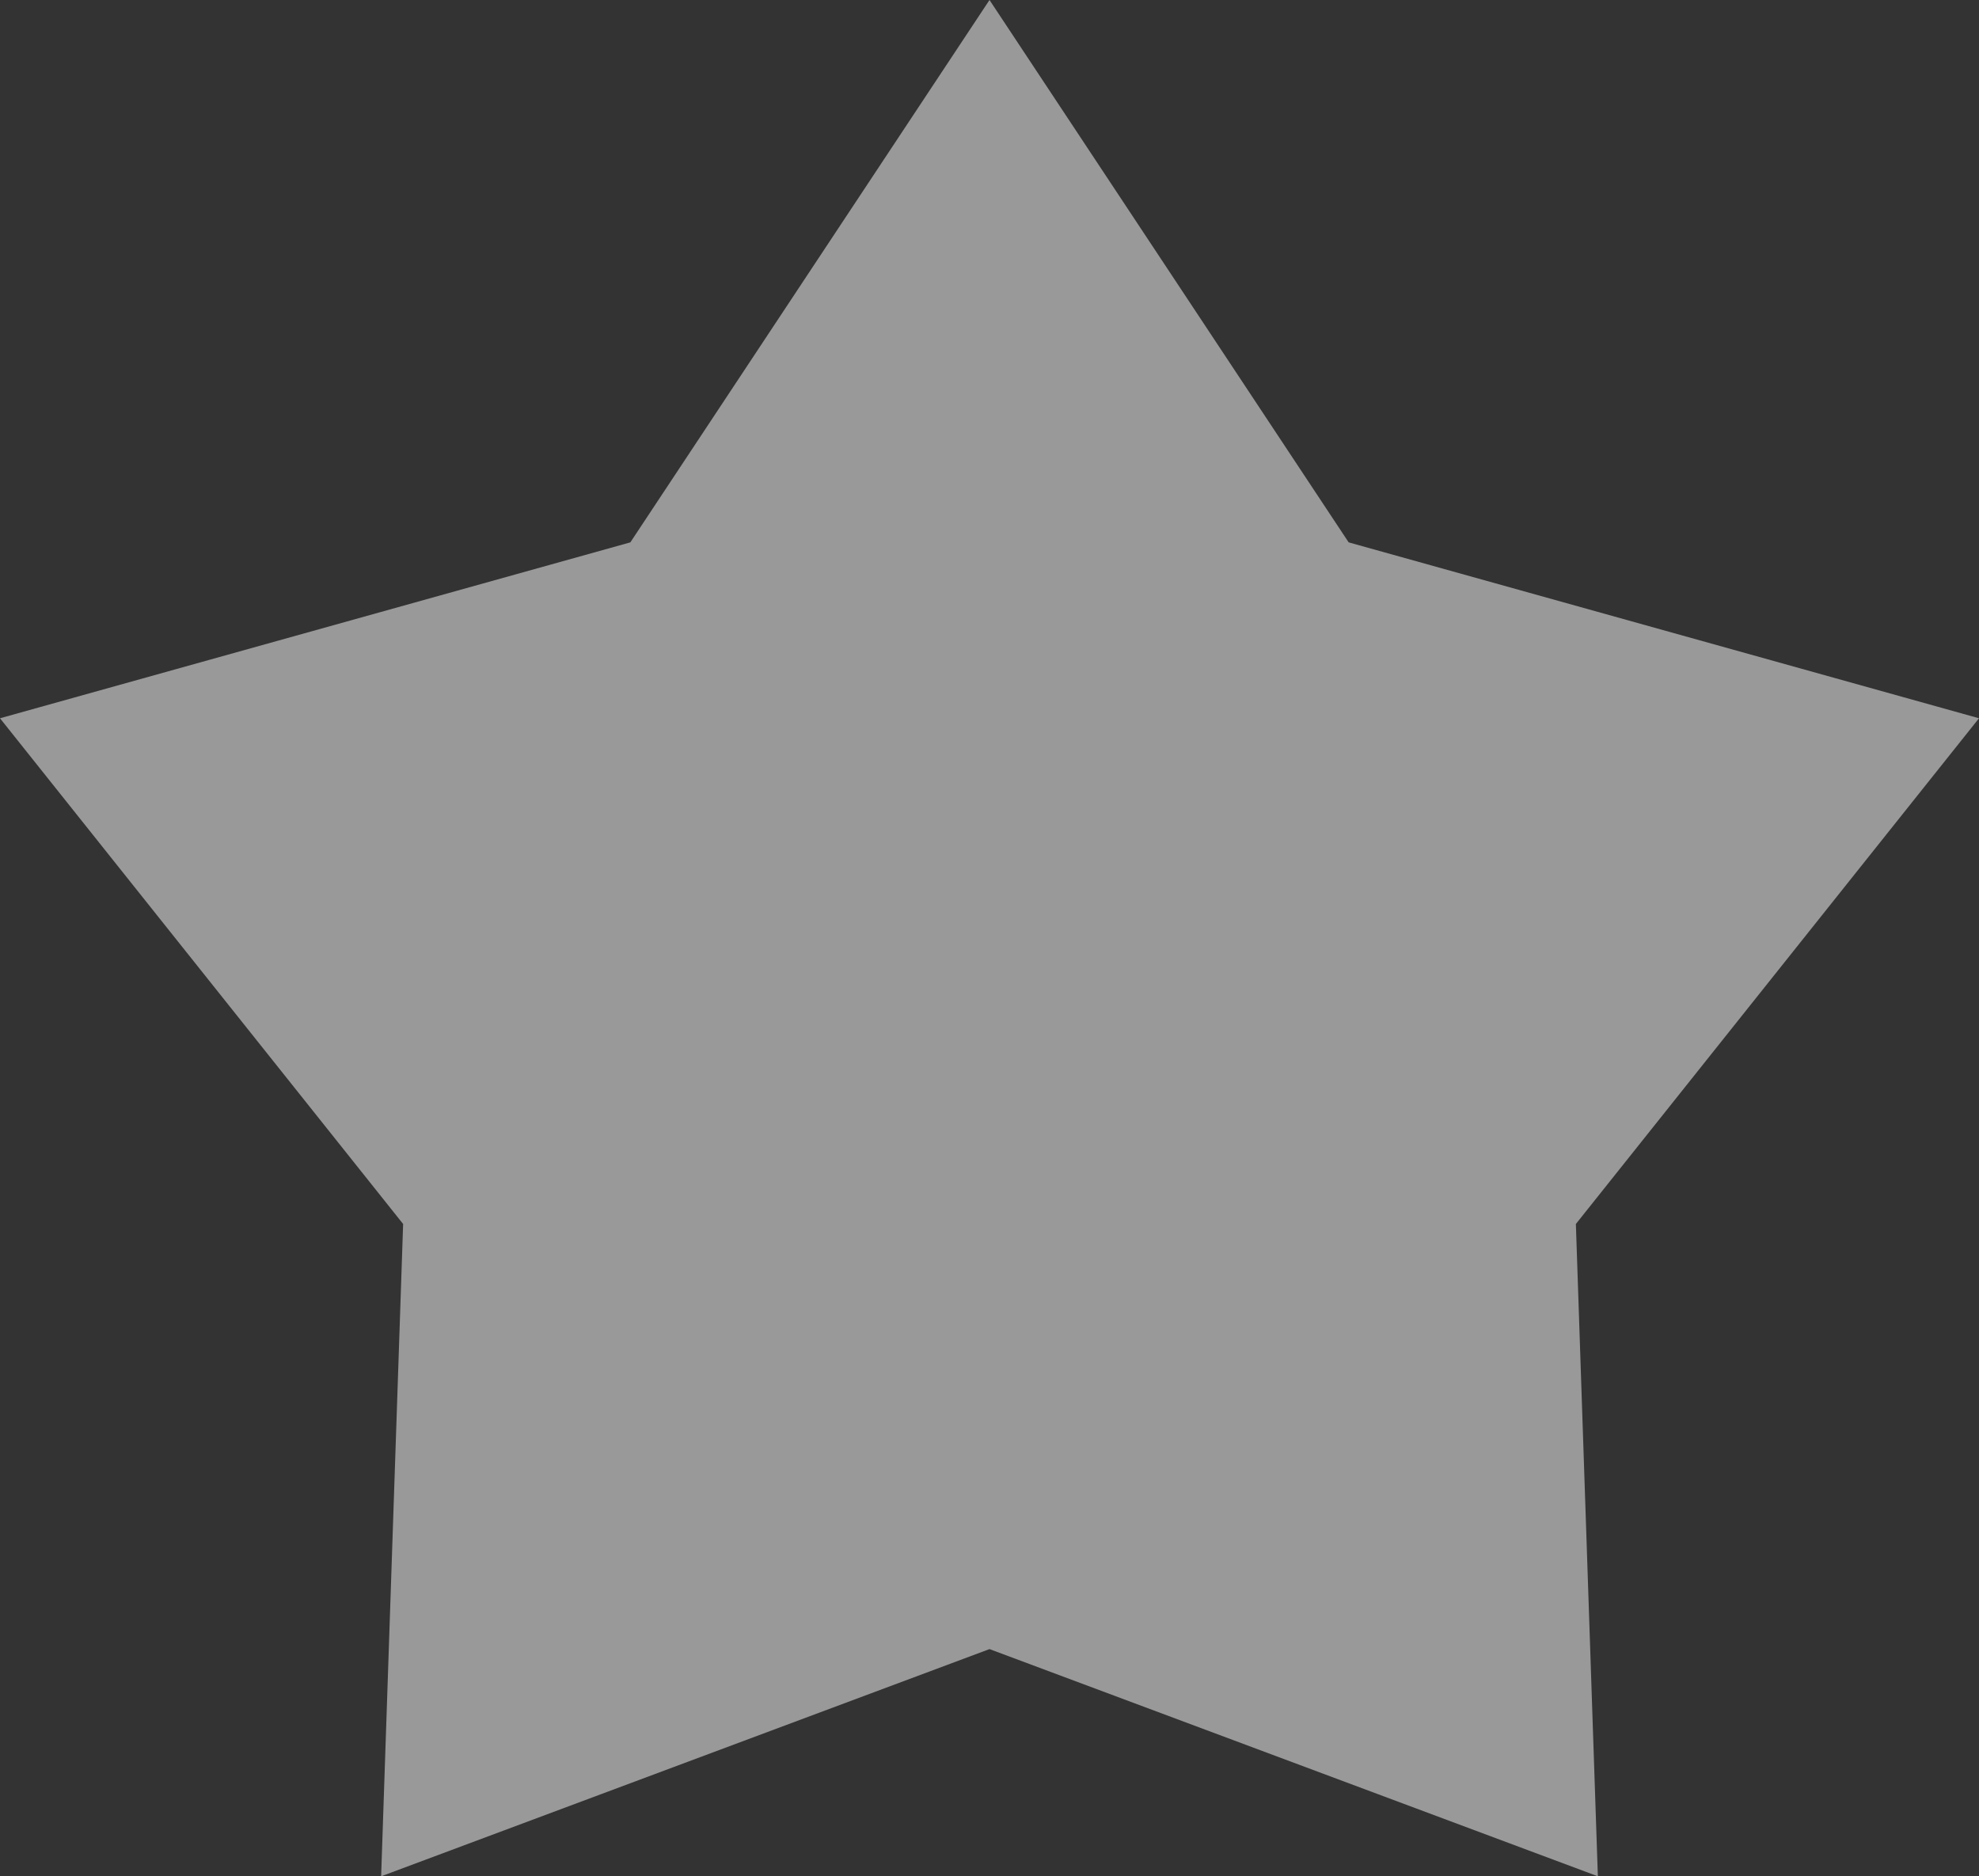 <svg xmlns="http://www.w3.org/2000/svg" width="27" height="25.6" viewBox="0 0 27 25.6">
    <rect x="0" y="0" width="27" height="25.6" fill="#333333" stroke="none"/>
    <path data-name="mini star" d="m21 8.2 4.9 7.4 8.6 2.4-5.5 6.9.3 8.9-8.3-3.1-8.3 3.1.3-8.9L7.5 18l8.6-2.4z" transform="translate(-7.5 -8.2)" style="fill:#fff;opacity:.5"/>
</svg>
